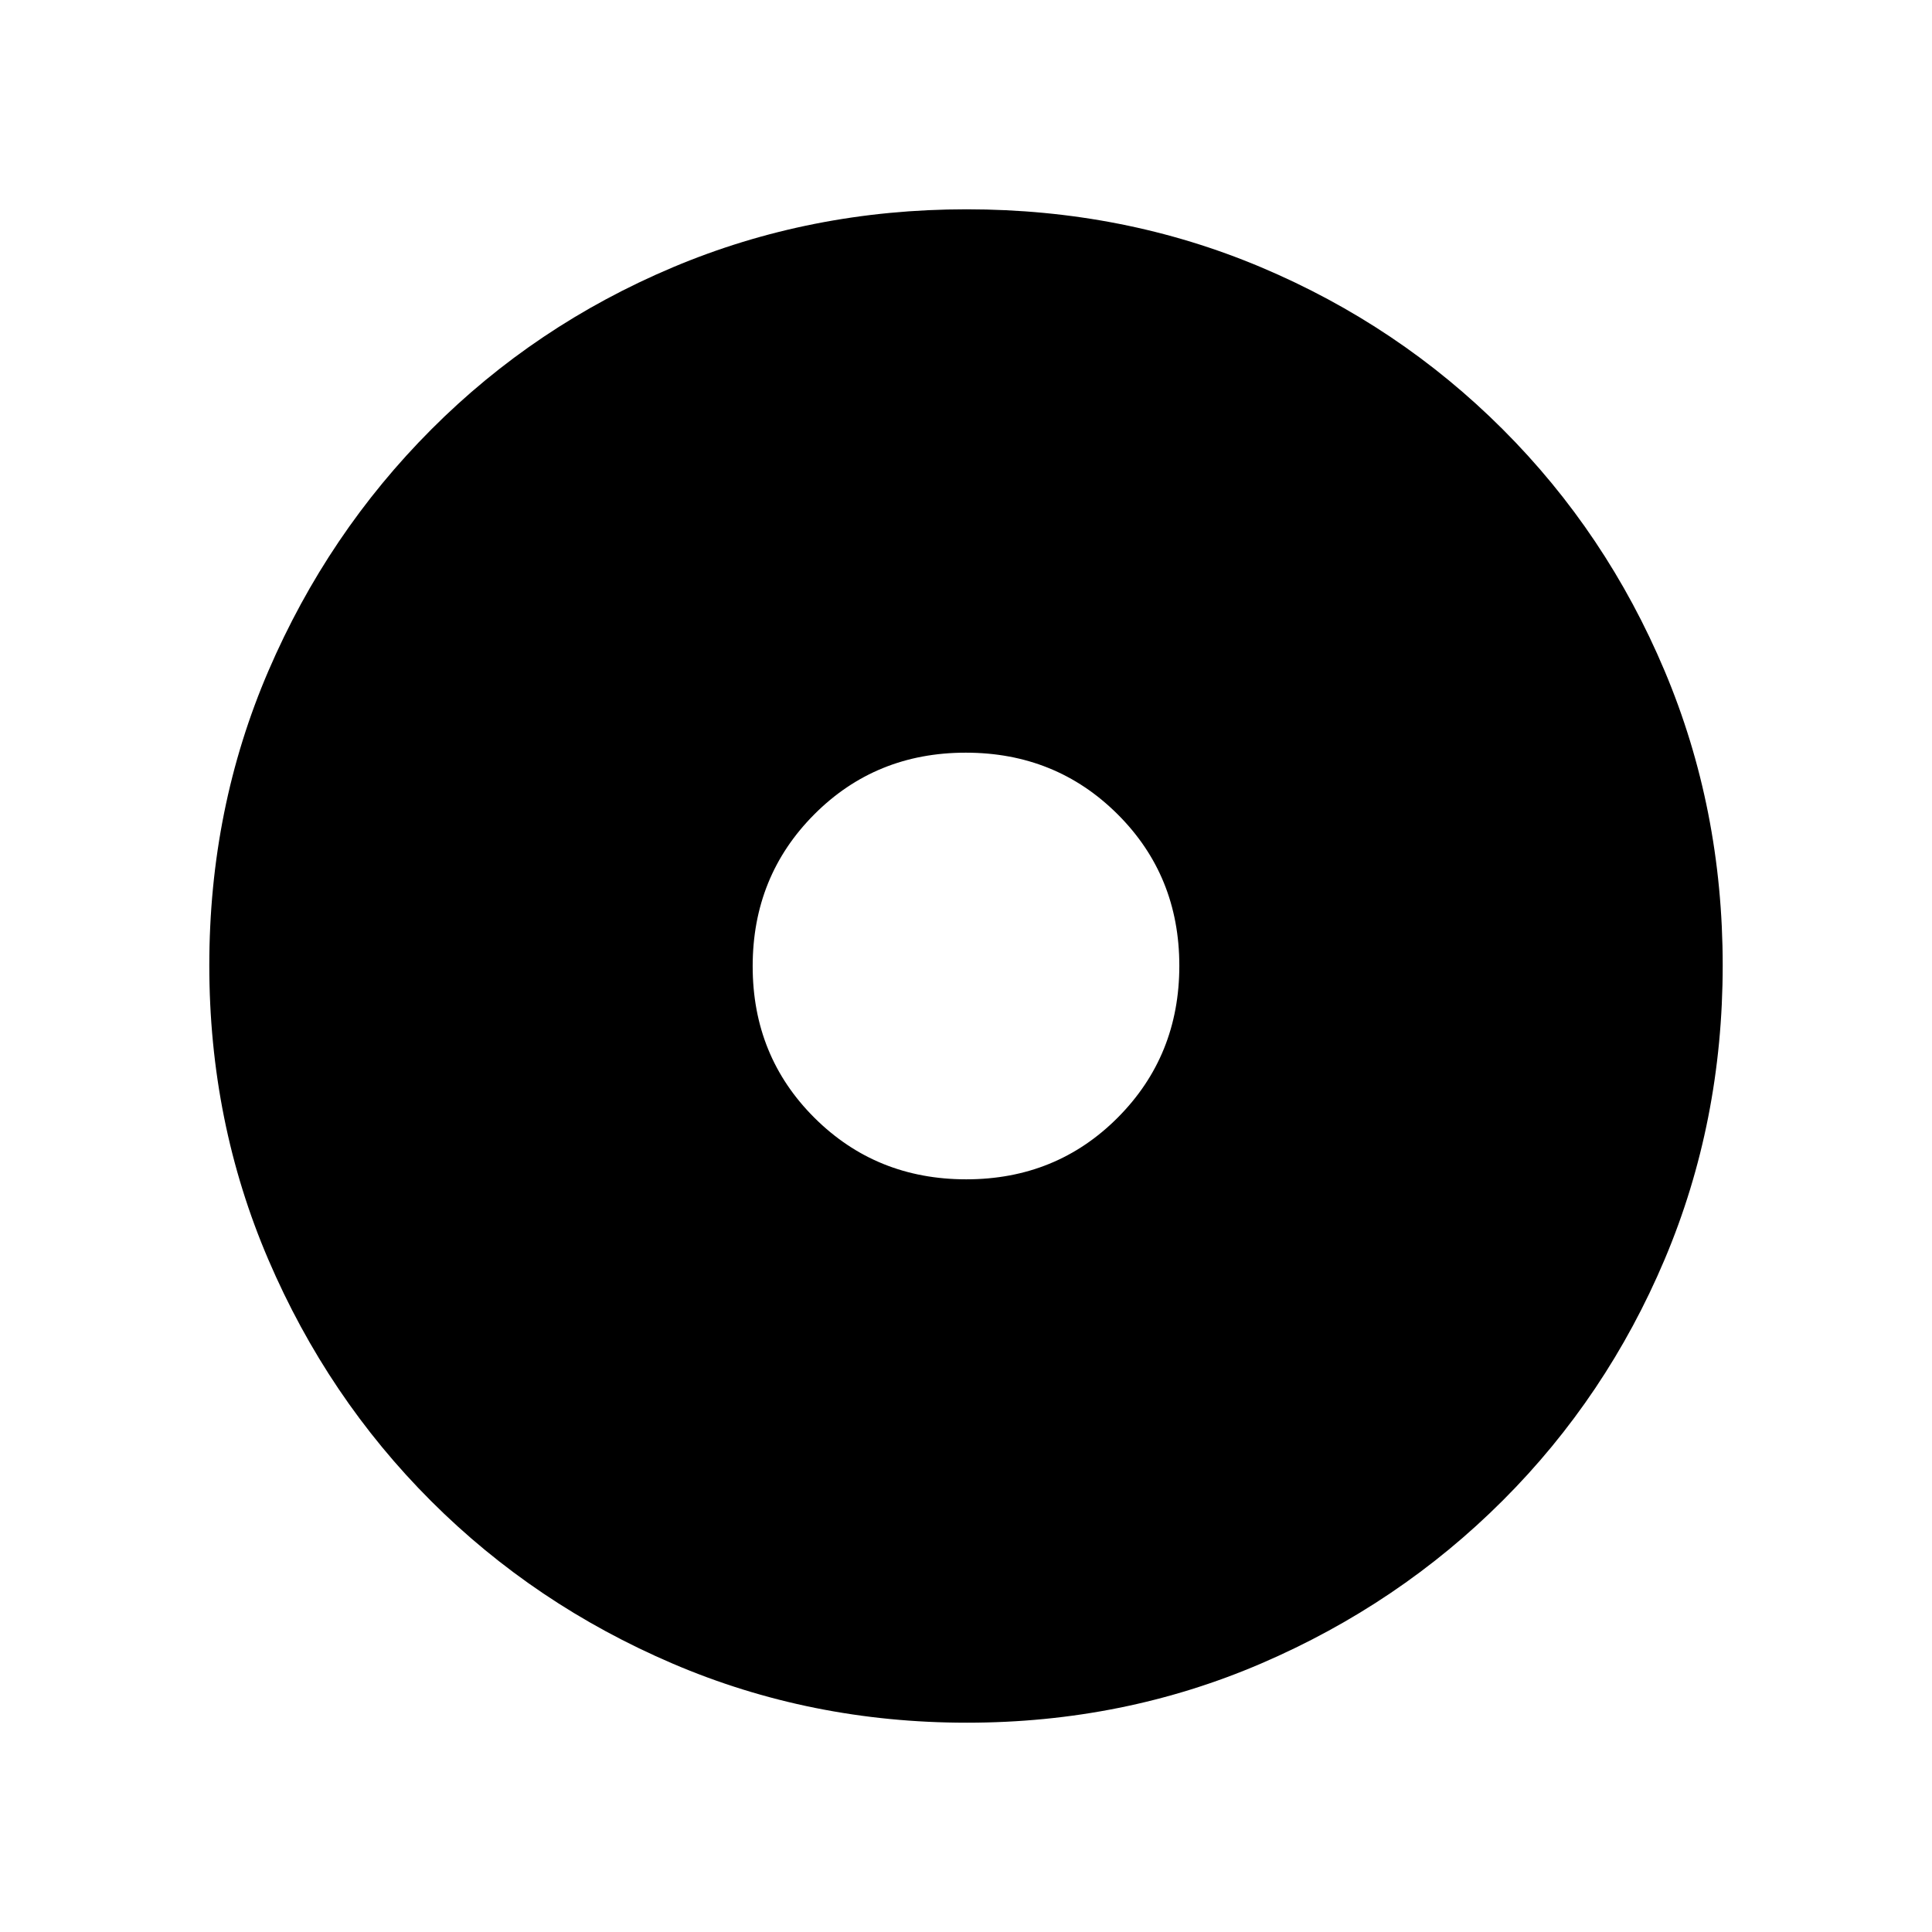 <svg xmlns="http://www.w3.org/2000/svg" height="20" viewBox="0 -960 960 960" width="20"><path d="M480.12-374q44.73 0 75.3-30.69Q586-435.39 586-480.12q0-44.73-30.69-75.3Q524.61-586 479.88-586q-44.73 0-75.3 30.69Q374-524.61 374-479.88q0 44.73 30.69 75.3Q435.39-374 480.12-374Zm.29 270q-77.59 0-146.17-29.36-68.57-29.36-120.02-80.76-51.45-51.4-80.83-119.88Q104-402.47 104-480.32q0-78.11 29.42-146.42 29.42-68.3 80.92-119.91 51.5-51.62 119.87-80.48Q402.59-856 480.32-856q78.1 0 146.4 28.84 68.29 28.84 119.92 80.42 51.63 51.58 80.49 120.07Q856-558.19 856-480.33q0 77.87-28.84 146.11-28.84 68.23-80.41 119.78-51.57 51.55-120.03 81Q558.25-104 480.41-104Z"/></svg>